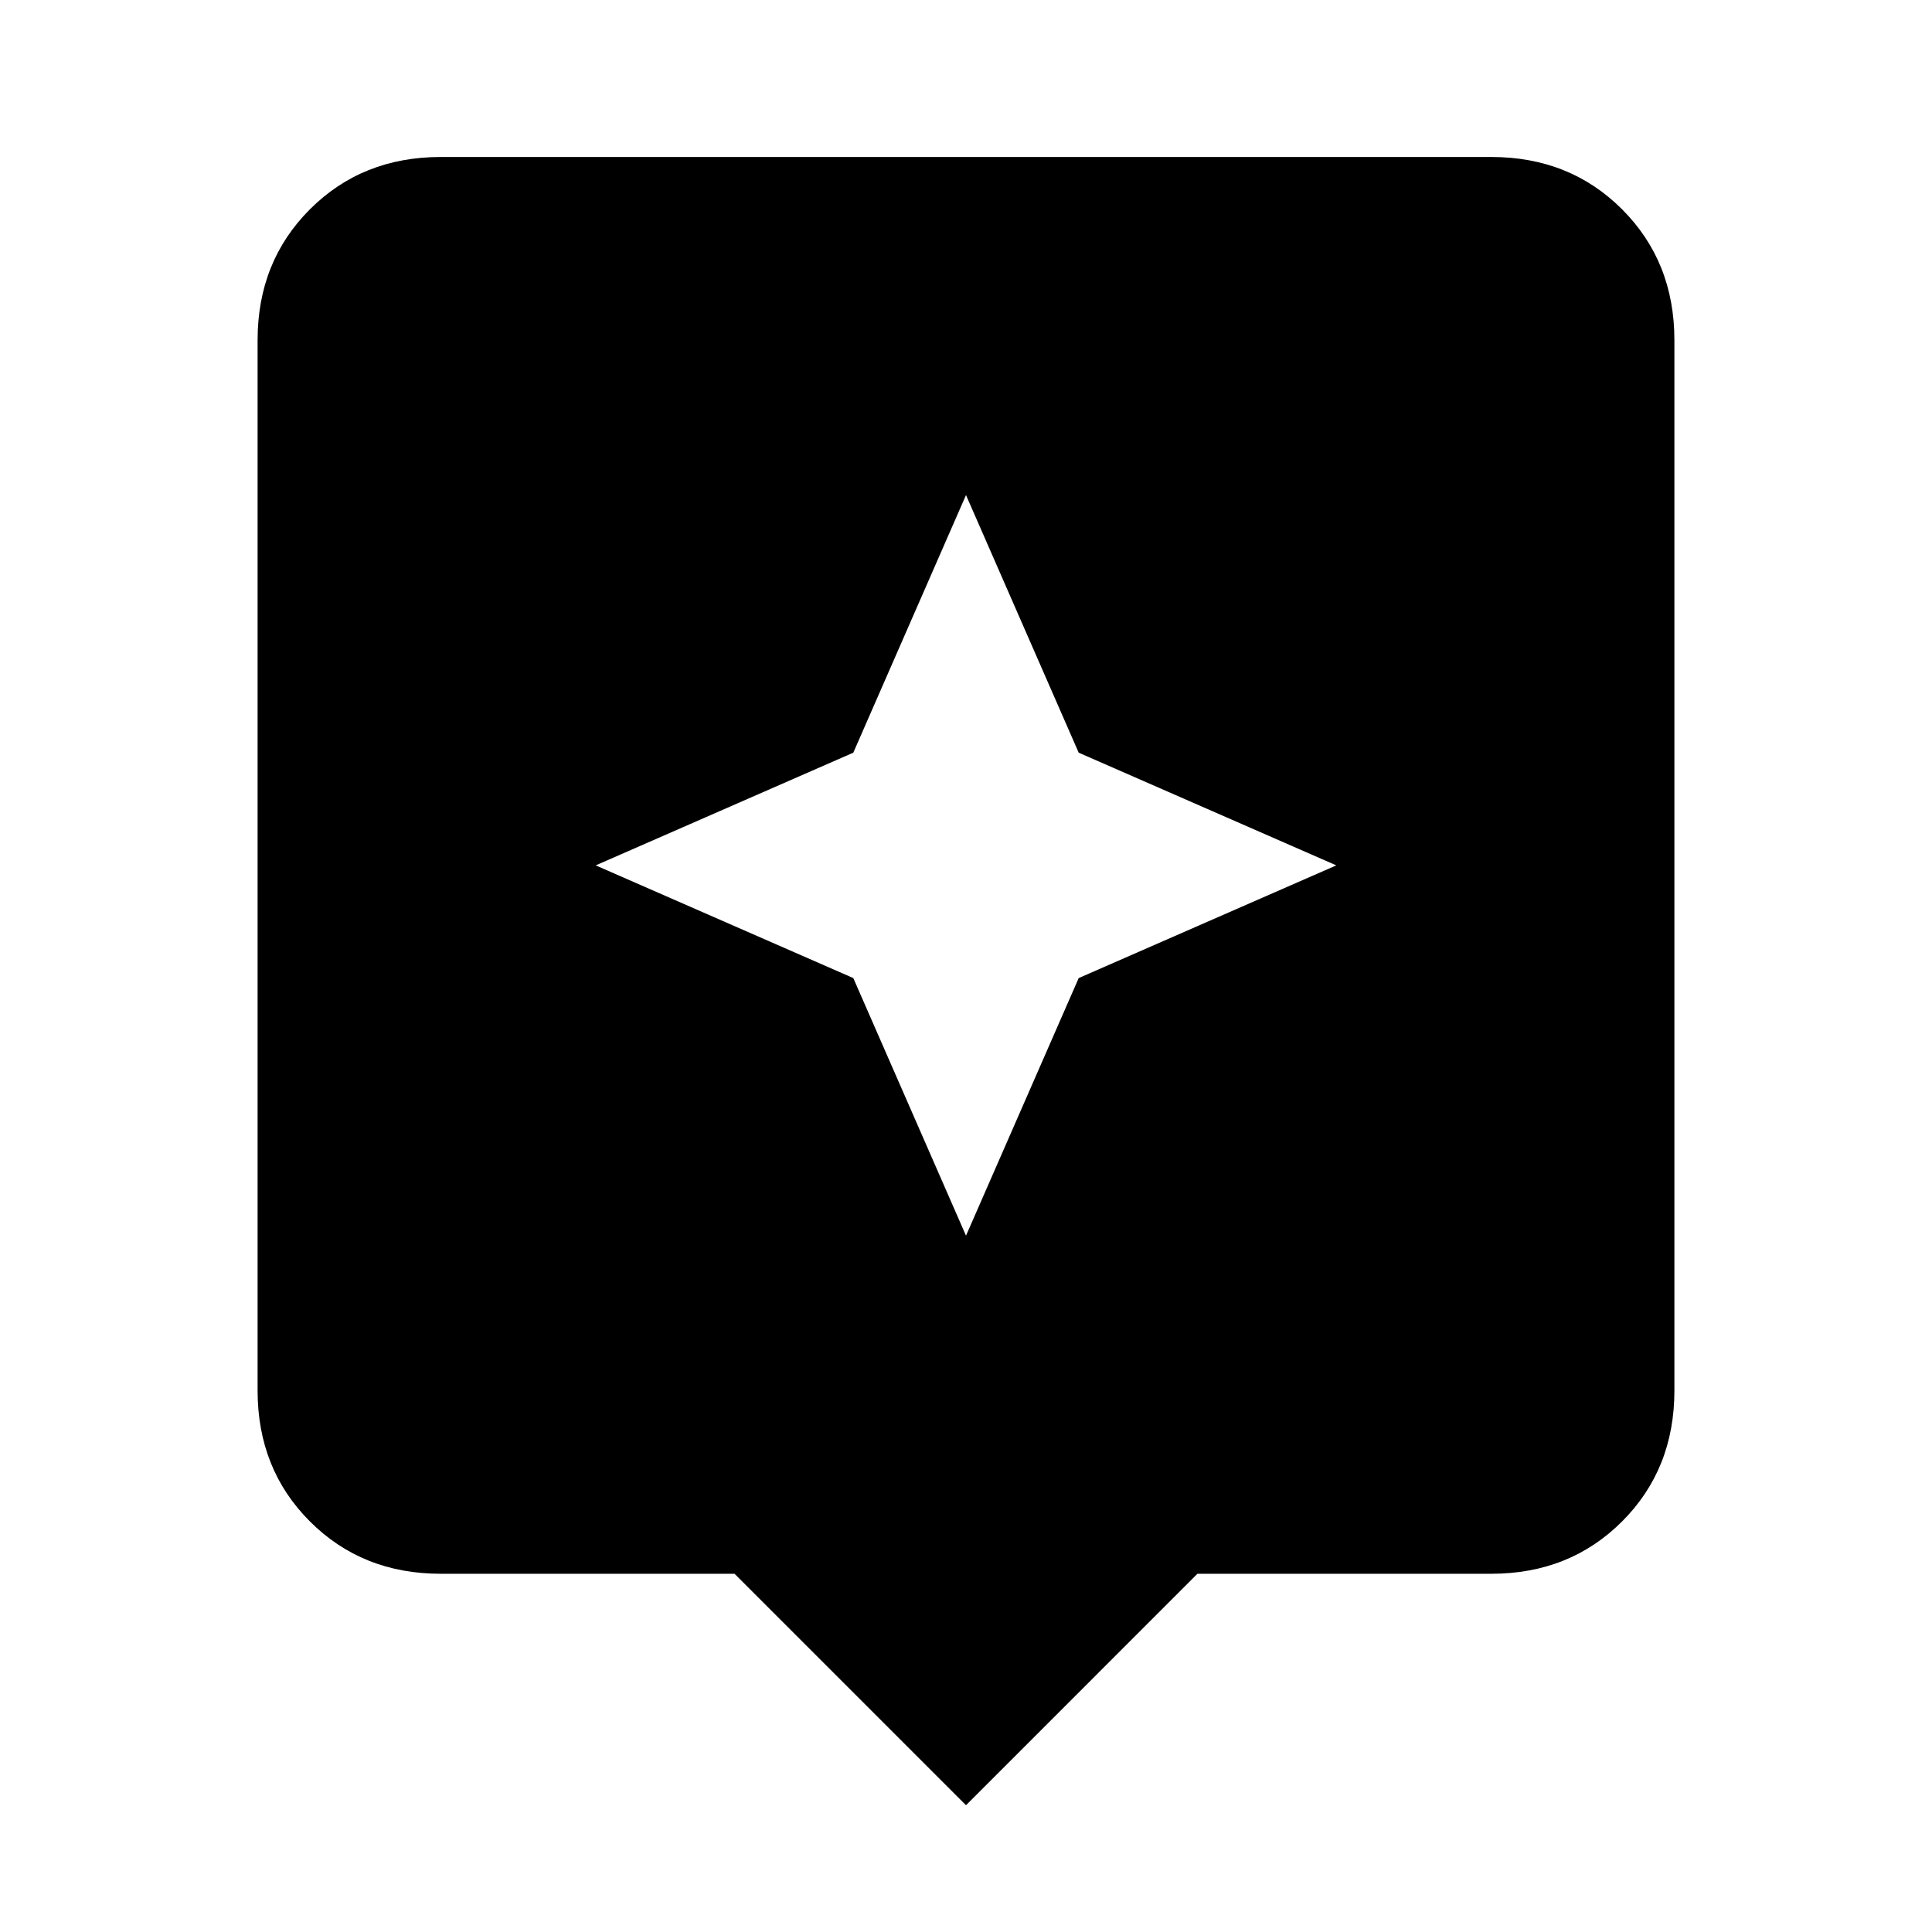 <svg xmlns="http://www.w3.org/2000/svg" height="24" width="24"><path d="M12 22.425 9.125 19.55h-3.65q-.975 0-1.625-.65t-.65-1.625V4.225q0-.975.65-1.625t1.625-.65h13.05q.975 0 1.625.65t.65 1.625v13.05q0 .975-.65 1.625t-1.625.65h-3.65Zm1.4-10.275 3.2-1.4-3.2-1.4-1.4-3.2-1.4 3.2-3.2 1.4 3.2 1.4 1.4 3.2Z"/></svg>